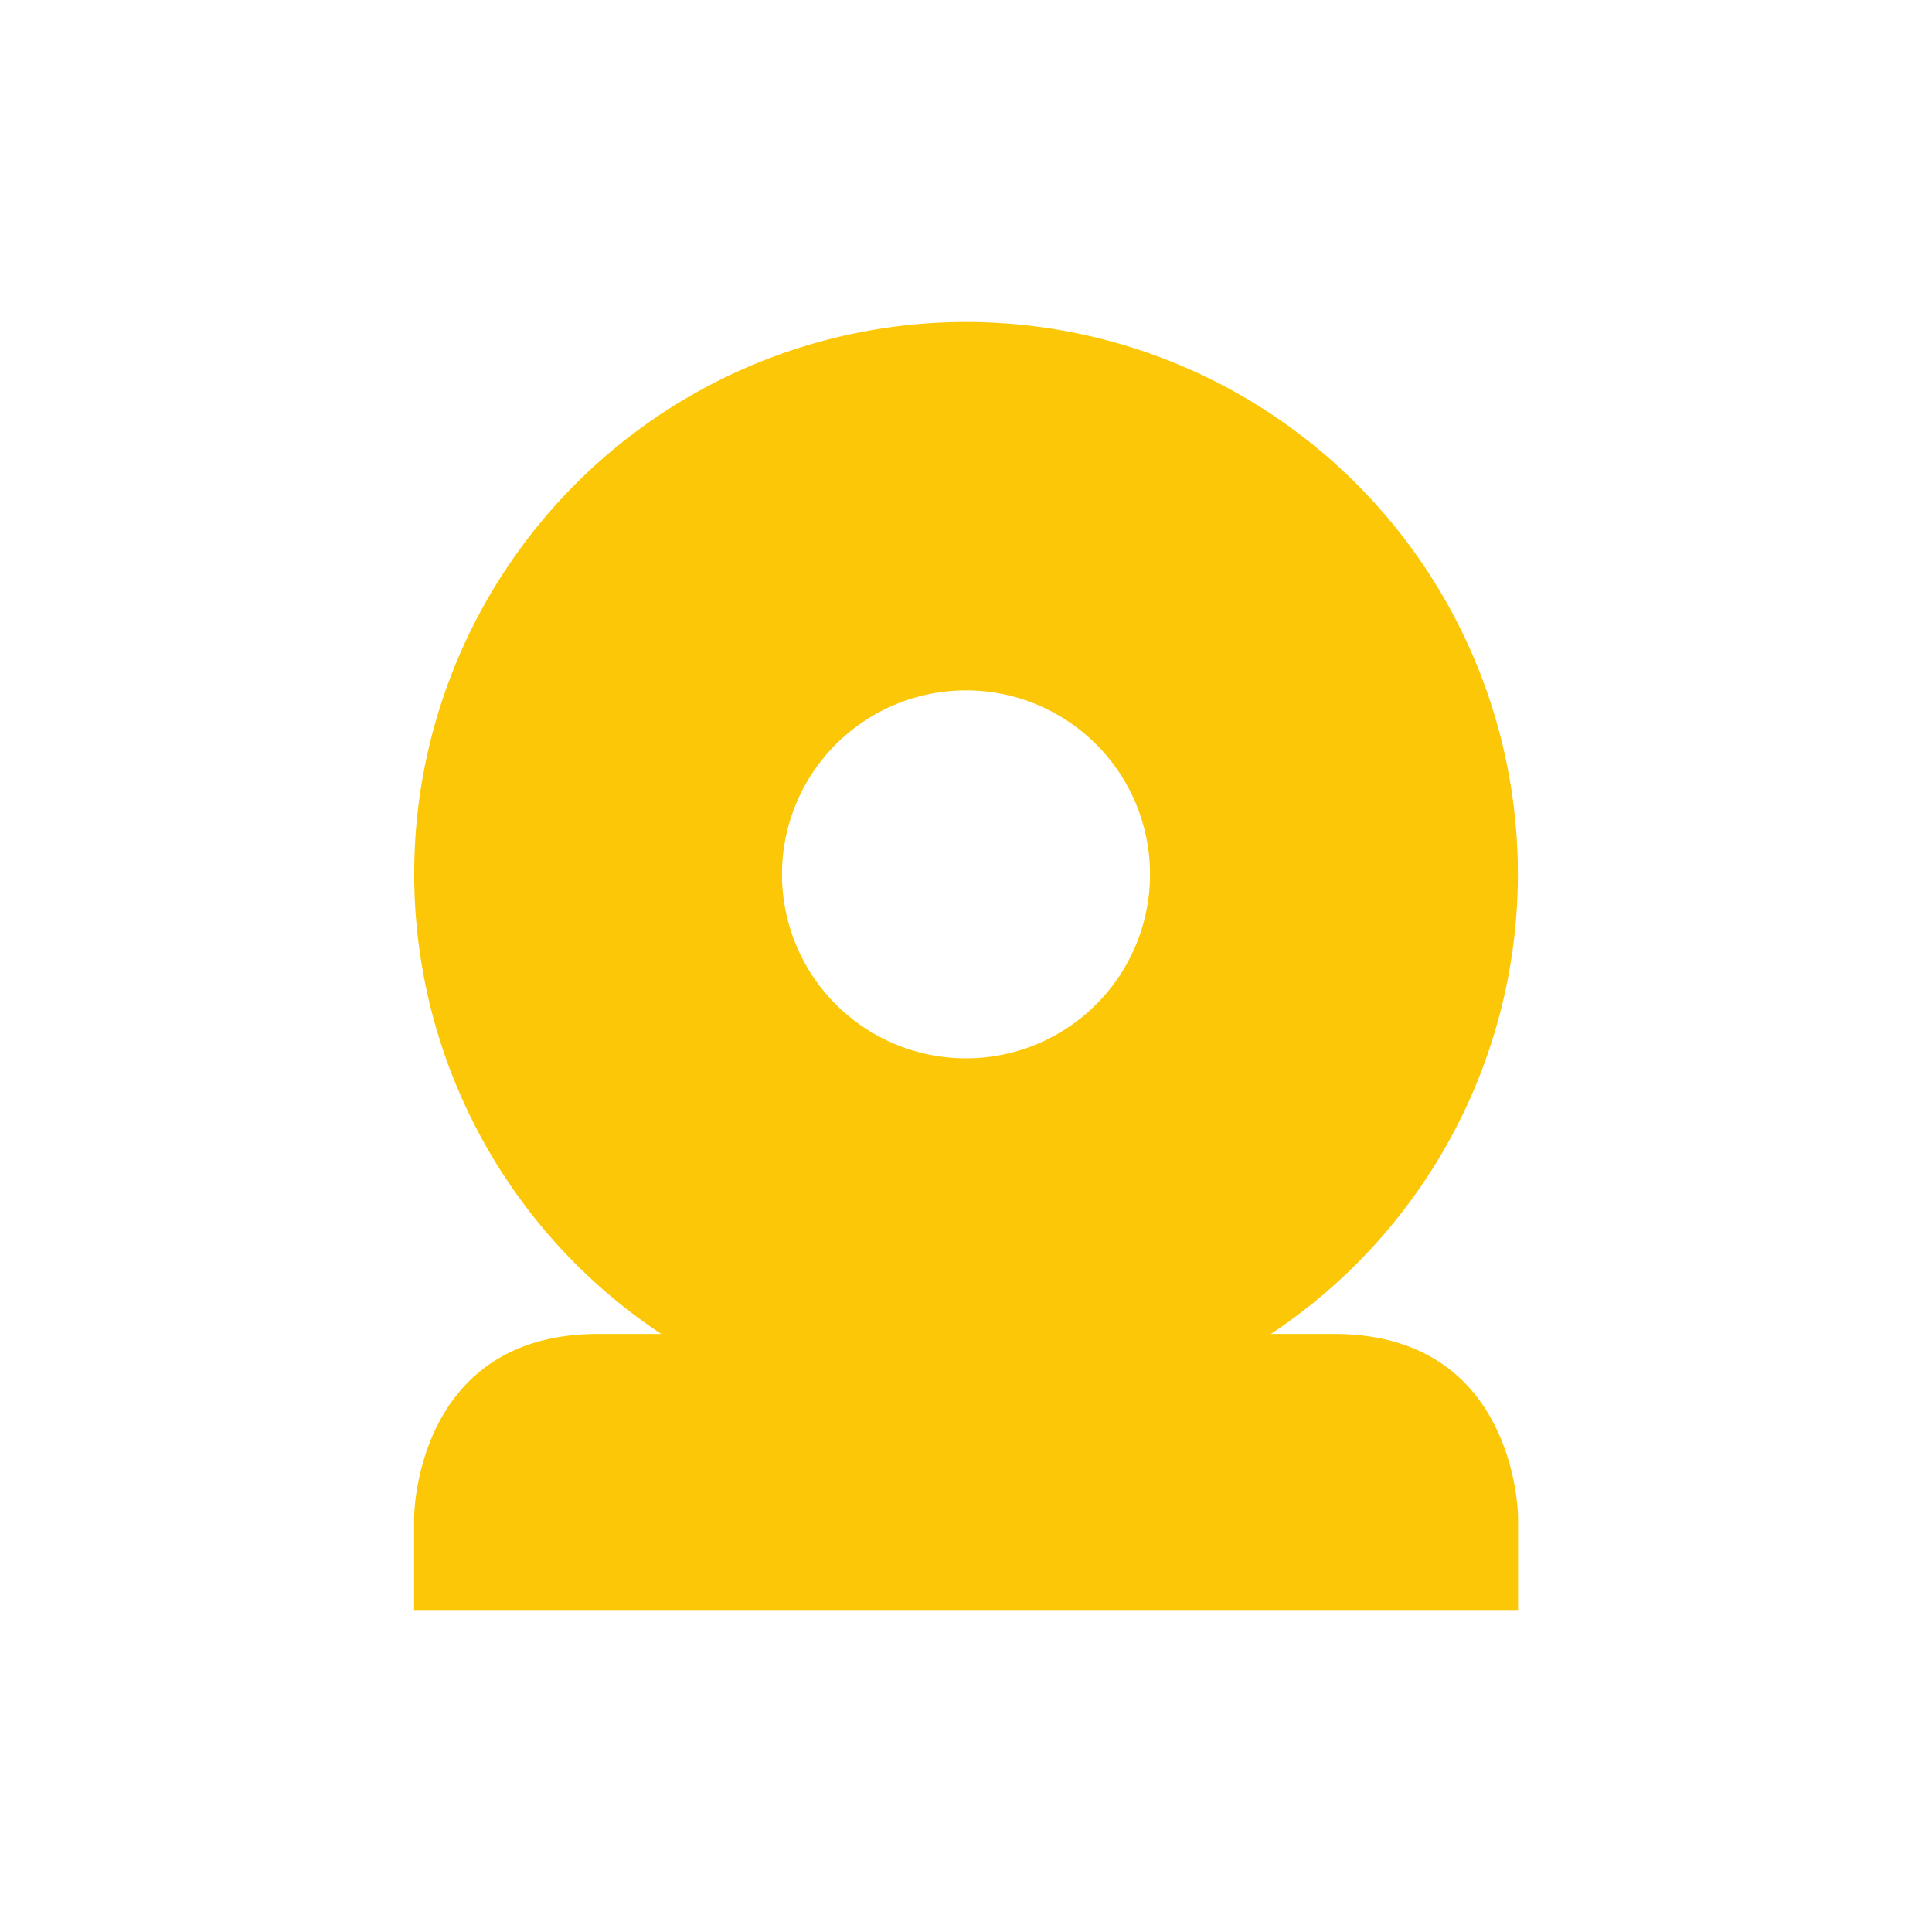 <?xml version="1.0" encoding="UTF-8" standalone="no"?>
<svg
   xmlns:dc="http://purl.org/dc/elements/1.1/"
   xmlns:cc="http://creativecommons.org/ns#"
   xmlns:rdf="http://www.w3.org/1999/02/22-rdf-syntax-ns#"
   xmlns:svg="http://www.w3.org/2000/svg"
   xmlns="http://www.w3.org/2000/svg"
   xmlns:sodipodi="http://sodipodi.sourceforge.net/DTD/sodipodi-0.dtd"
   xmlns:inkscape="http://www.inkscape.org/namespaces/inkscape"
   width="24"
   height="24"
   version="1"
   id="svg4"
   sodipodi:docname="camera-web-symbolic.svg"
   inkscape:version="0.92.4 (5da689c313, 2019-01-14)">
  <defs
     id="defs8" />
  <sodipodi:namedview
     pagecolor="#ffffff"
     bordercolor="#666666"
     borderopacity="1"
     objecttolerance="10"
     gridtolerance="10"
     guidetolerance="10"
     inkscape:pageopacity="0"
     inkscape:pageshadow="2"
     inkscape:window-width="640"
     inkscape:window-height="480"
     id="namedview6"
     showgrid="false"
     inkscape:zoom="9.8333333"
     inkscape:cx="10.220339"
     inkscape:cy="12"
     inkscape:window-x="0"
     inkscape:window-y="25"
     inkscape:window-maximized="0"
     inkscape:current-layer="svg4" />
  <path
     d="M 12,4 A 6.856,6.856 0 0 0 8.214,16.571 H 7.43 c -2.286,0 -2.286,2.286 -2.286,2.286 V 20 h 13.714 v -1.143 c 0,0 0,-2.286 -2.286,-2.286 H 15.787 A 6.856,6.856 0 0 0 12,4 Z m 0,4.576 A 2.286,2.286 0 0 1 14.286,10.862 2.286,2.286 0 0 1 12,13.147 2.286,2.286 0 0 1 9.714,10.862 2.286,2.286 0 0 1 12,8.576 Z"
     id="path2"
     inkscape:connector-curvature="0"
     style="color:#dfdfdf;fill:#fbc707" />
</svg>
